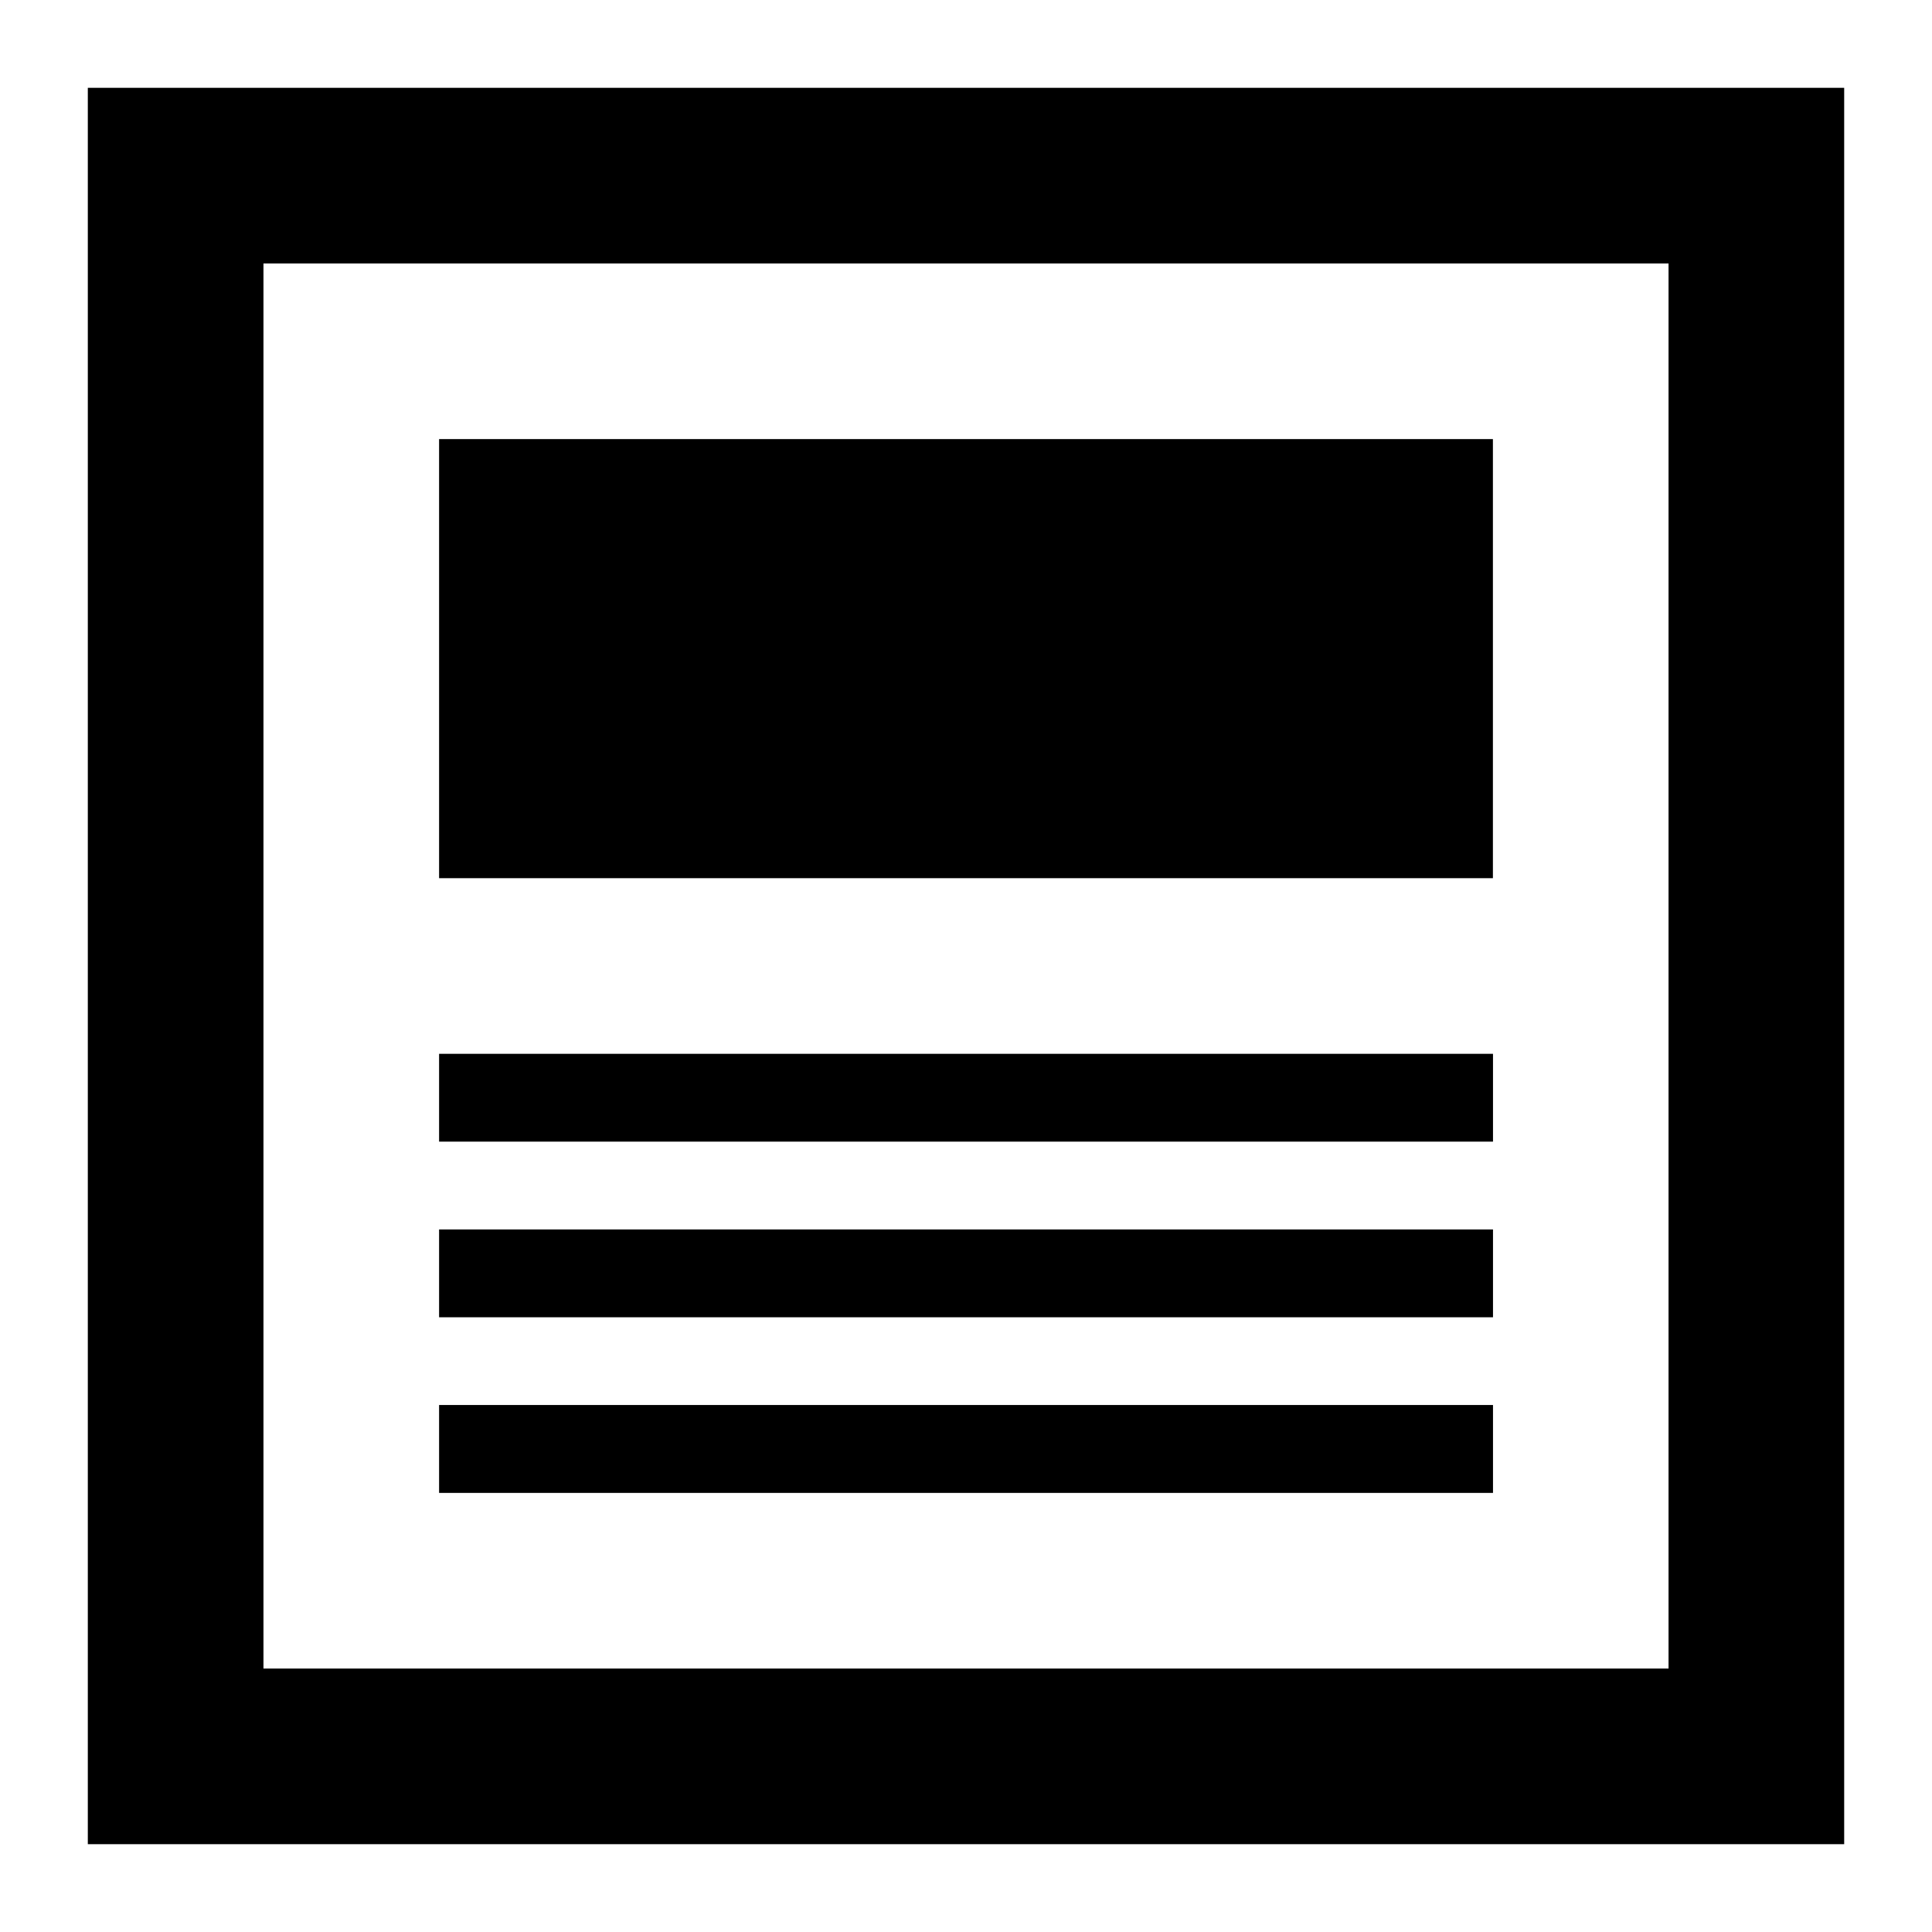 <svg xmlns="http://www.w3.org/2000/svg" xlink="http://www.w3.org/1999/xlink" width="22" height="22" viewBox="0 0 22 22"><path d="M1,21 L1,1 L21,1 L21,21 L1,21 Z M3,19 L19,19 L19,3 L3,3 L3,19 Z M5,10 L5,5 L17,5 L17,10 L5,10 Z M5,13 L5,12 L17.001,12 L17.001,13 L5,13 Z M5,15 L5,14 L17.001,14 L17.001,15 L5,15 Z M5,17 L5,15.999 L17.001,15.999 L17.001,17 L5,17 Z"/></svg>
